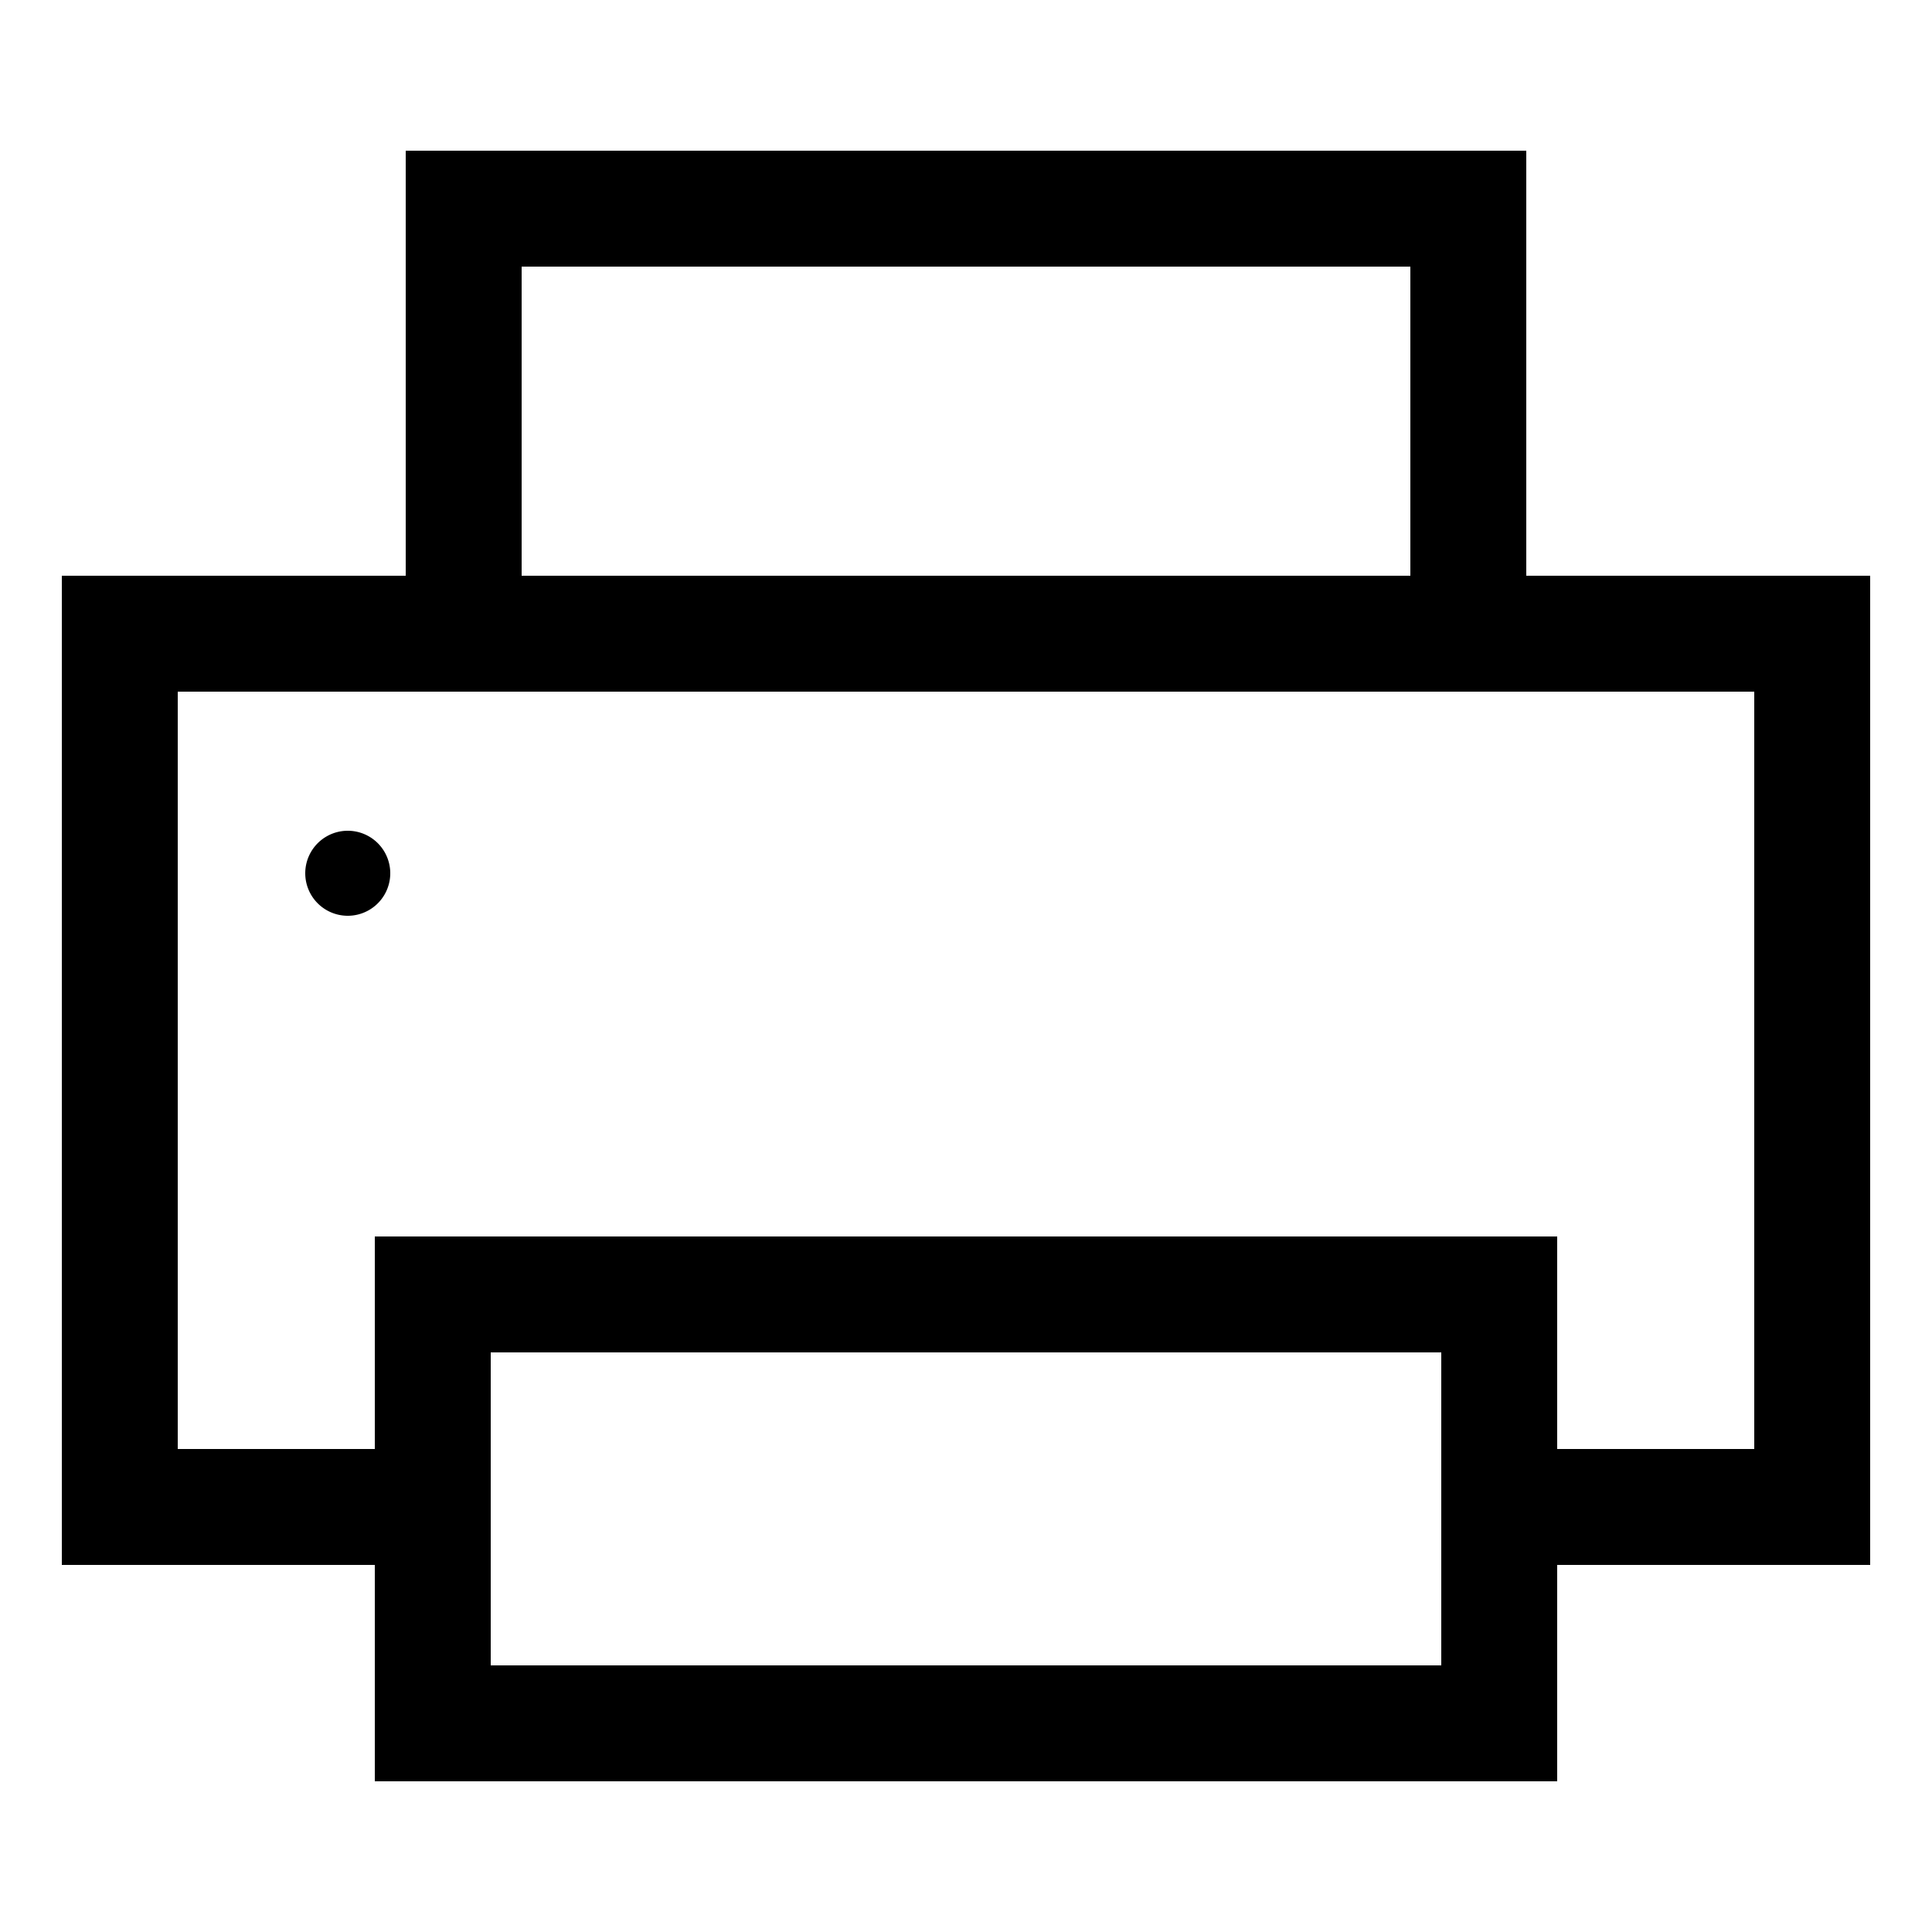 <svg id="Layer_1" data-name="Layer 1" xmlns="http://www.w3.org/2000/svg" viewBox="0 0 50 50"><path d="M48.4,14.9H39.5V3.9h-29v11H1.6V40.5H9.7v5.6H40.3V40.5h8.1Zm-34.9-8h23v8h-23ZM37.3,43.1H12.7V35H37.3Zm8.1-5.6H40.3V32H9.7v5.5H4.6V17.9H45.4Z"/><path d="M9,23.7a1.1,1.1,0,0,0,0-2.2,1.1,1.1,0,0,0,0,2.2Z"/></svg>